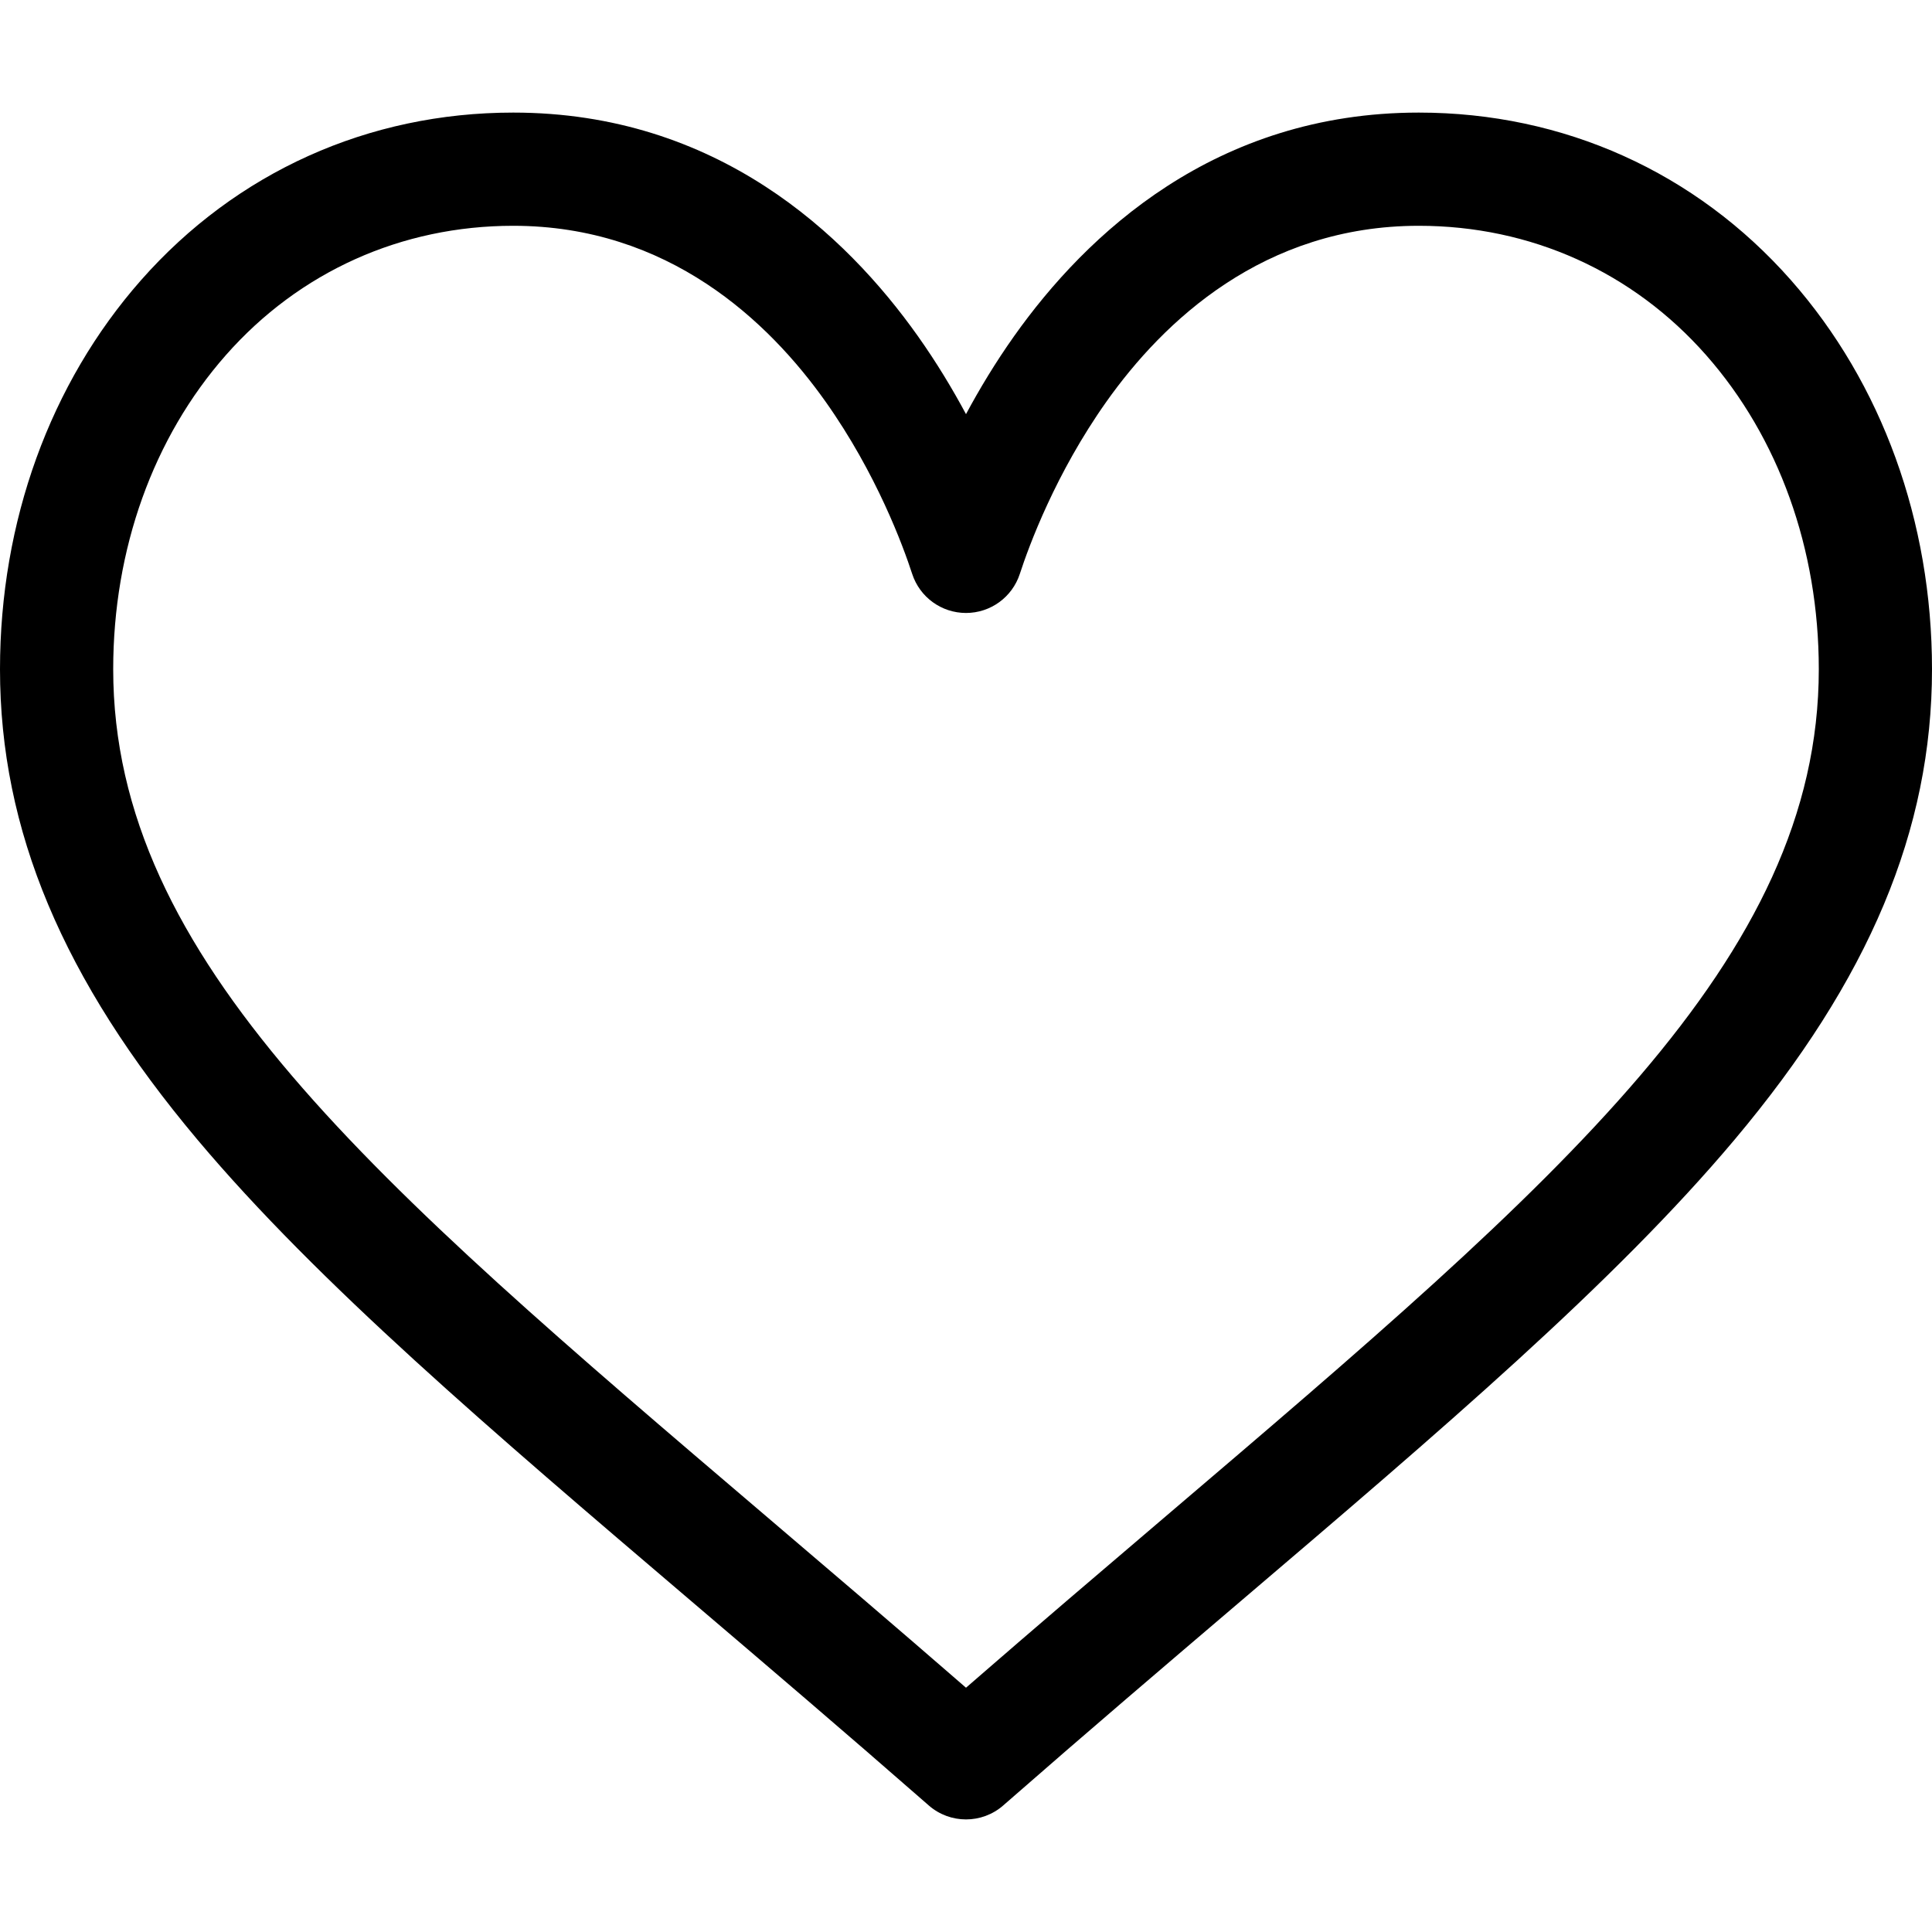<svg enable-background="new 0 0 512 512" viewBox="0 0 512 512" xmlns="http://www.w3.org/2000/svg"><path d="m474.644 74.27c-25.253-28.654-60.286-44.434-98.644-44.434-53.948 0-88.103 32.22-107.255 59.25-4.969 7.014-9.196 14.047-12.745 20.665-3.549-6.618-7.775-13.651-12.745-20.665-19.152-27.03-53.307-59.25-107.255-59.25-38.358 0-73.391 15.781-98.645 44.435-24.088 27.334-37.355 63.942-37.355 103.08 0 42.603 16.633 82.228 52.345 124.7 31.917 37.96 77.834 77.088 131.005 122.397 19.813 16.884 40.302 34.344 62.115 53.429l.655.574c2.828 2.476 6.354 3.713 9.88 3.713s7.052-1.238 9.88-3.713l.655-.574c21.813-19.085 42.302-36.544 62.118-53.431 53.168-45.306 99.085-84.434 131.002-122.395 35.712-42.473 52.345-82.097 52.345-124.7 0-39.138-13.267-75.746-37.356-103.081zm-165.451 327.344c-17.08 14.554-34.658 29.533-53.193 45.646-18.534-16.111-36.113-31.091-53.196-45.648-104.059-88.673-172.804-147.254-172.804-224.261 0-31.83 10.605-61.394 29.862-83.245 19.478-22.099 46.517-34.27 76.138-34.27 41.129 0 67.716 25.338 82.776 46.594 13.509 19.064 20.558 38.282 22.962 45.659 2.011 6.175 7.768 10.354 14.262 10.354s12.251-4.179 14.262-10.354c2.404-7.377 9.453-26.595 22.962-45.66 15.06-21.255 41.647-46.593 82.776-46.593 29.621 0 56.66 12.171 76.137 34.27 19.258 21.851 29.863 51.415 29.863 83.245 0 77.007-68.745 135.588-172.807 224.263z"/></svg>